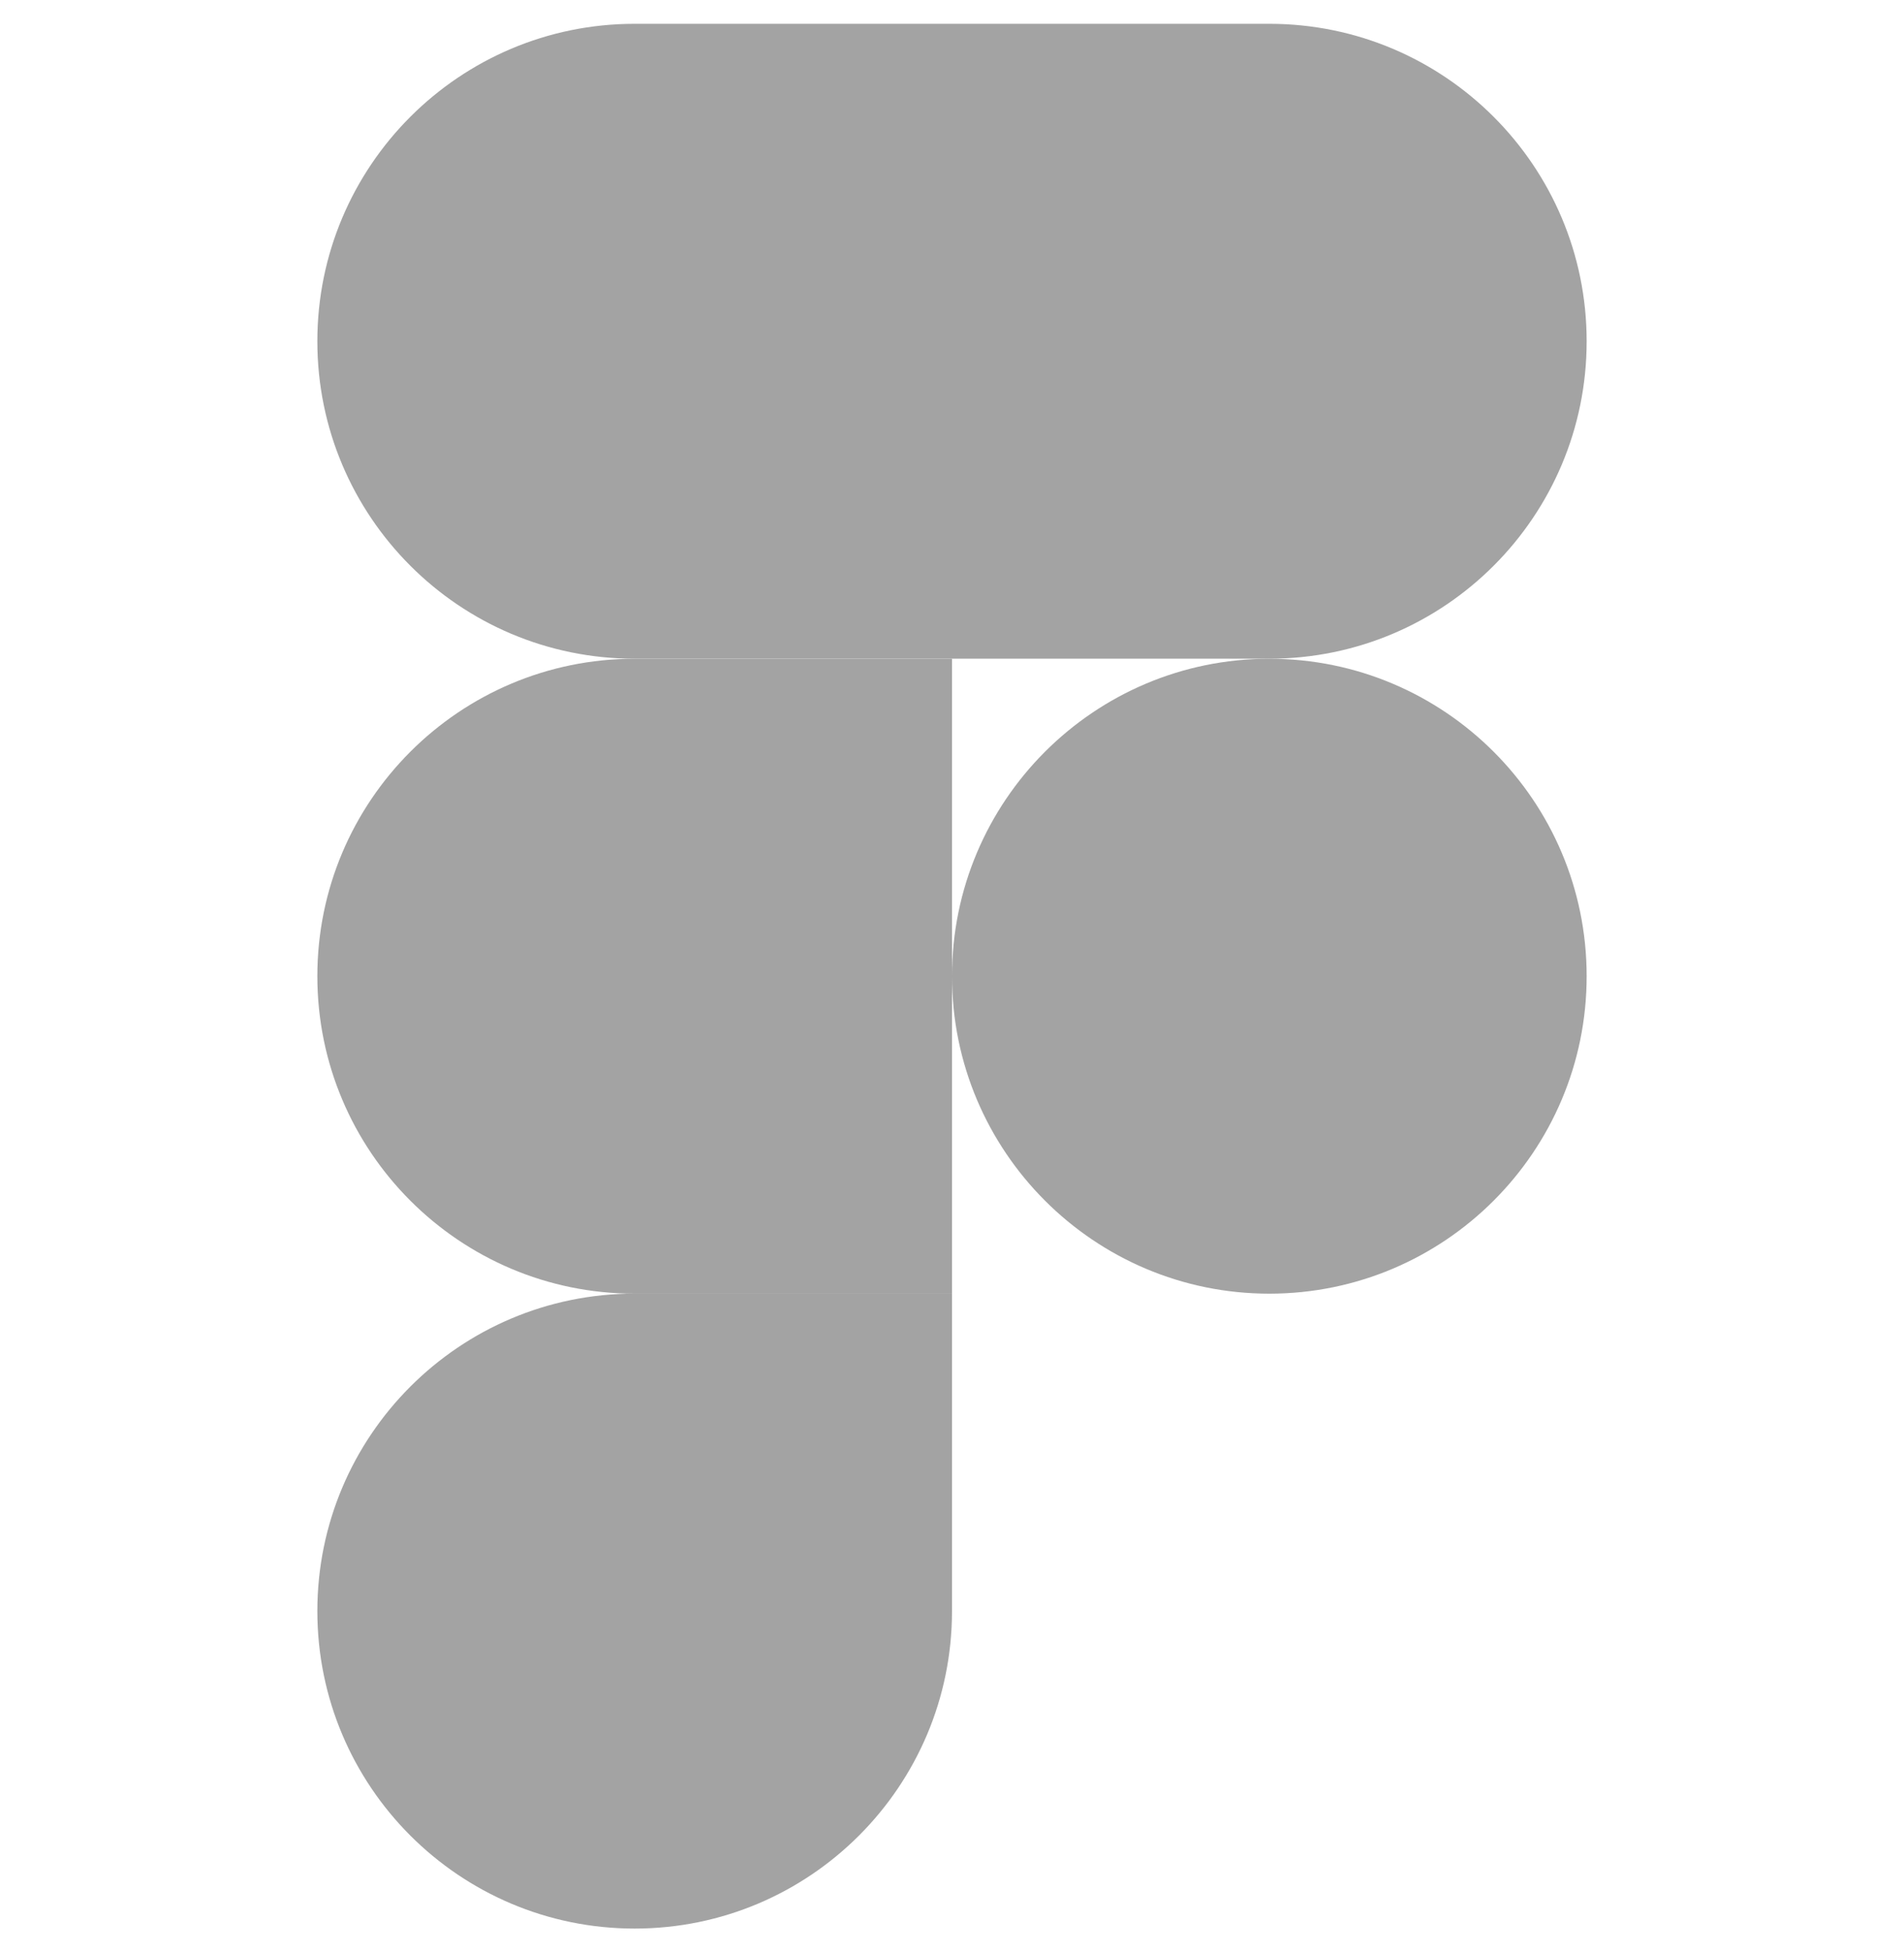 <svg width="40" height="41" viewBox="0 0 40 41" fill="none" xmlns="http://www.w3.org/2000/svg">
<g id="Figma" clip-path="url(#clip0_215_1012)">
<path id="Vector" d="M13.333 40.5C17.013 40.5 20 37.513 20 33.833V27.166H13.333C9.653 27.166 6.667 30.153 6.667 33.833C6.667 37.513 9.653 40.5 13.333 40.5Z" fill="#A3A3A3"/>
<path id="Vector_2" d="M6.667 20.5C6.667 16.82 9.653 13.834 13.333 13.834H20V27.167H13.333C9.653 27.167 6.667 24.18 6.667 20.5Z" fill="#A3A3A3"/>
<path id="Vector_3" d="M6.667 7.167C6.667 3.487 9.653 0.5 13.333 0.5H20V13.833H13.333C9.653 13.833 6.667 10.847 6.667 7.167Z" fill="#A3A3A3"/>
<path id="Vector_4" d="M20 0.5H26.666C30.346 0.5 33.333 3.487 33.333 7.167C33.333 10.847 30.346 13.833 26.666 13.833H20V0.5Z" fill="#A3A3A3"/>
<path id="Vector_5" d="M33.333 20.5C33.333 24.18 30.346 27.167 26.666 27.167C22.986 27.167 20 24.18 20 20.5C20 16.82 22.986 13.834 26.666 13.834C30.346 13.834 33.333 16.82 33.333 20.5Z" fill="#A3A3A3"/>
</g>
<defs>
<clipPath id="clip0_215_1012">
<rect width="40" height="40" fill="white" transform="translate(0 0.5)"/>
</clipPath>
</defs>
</svg>
